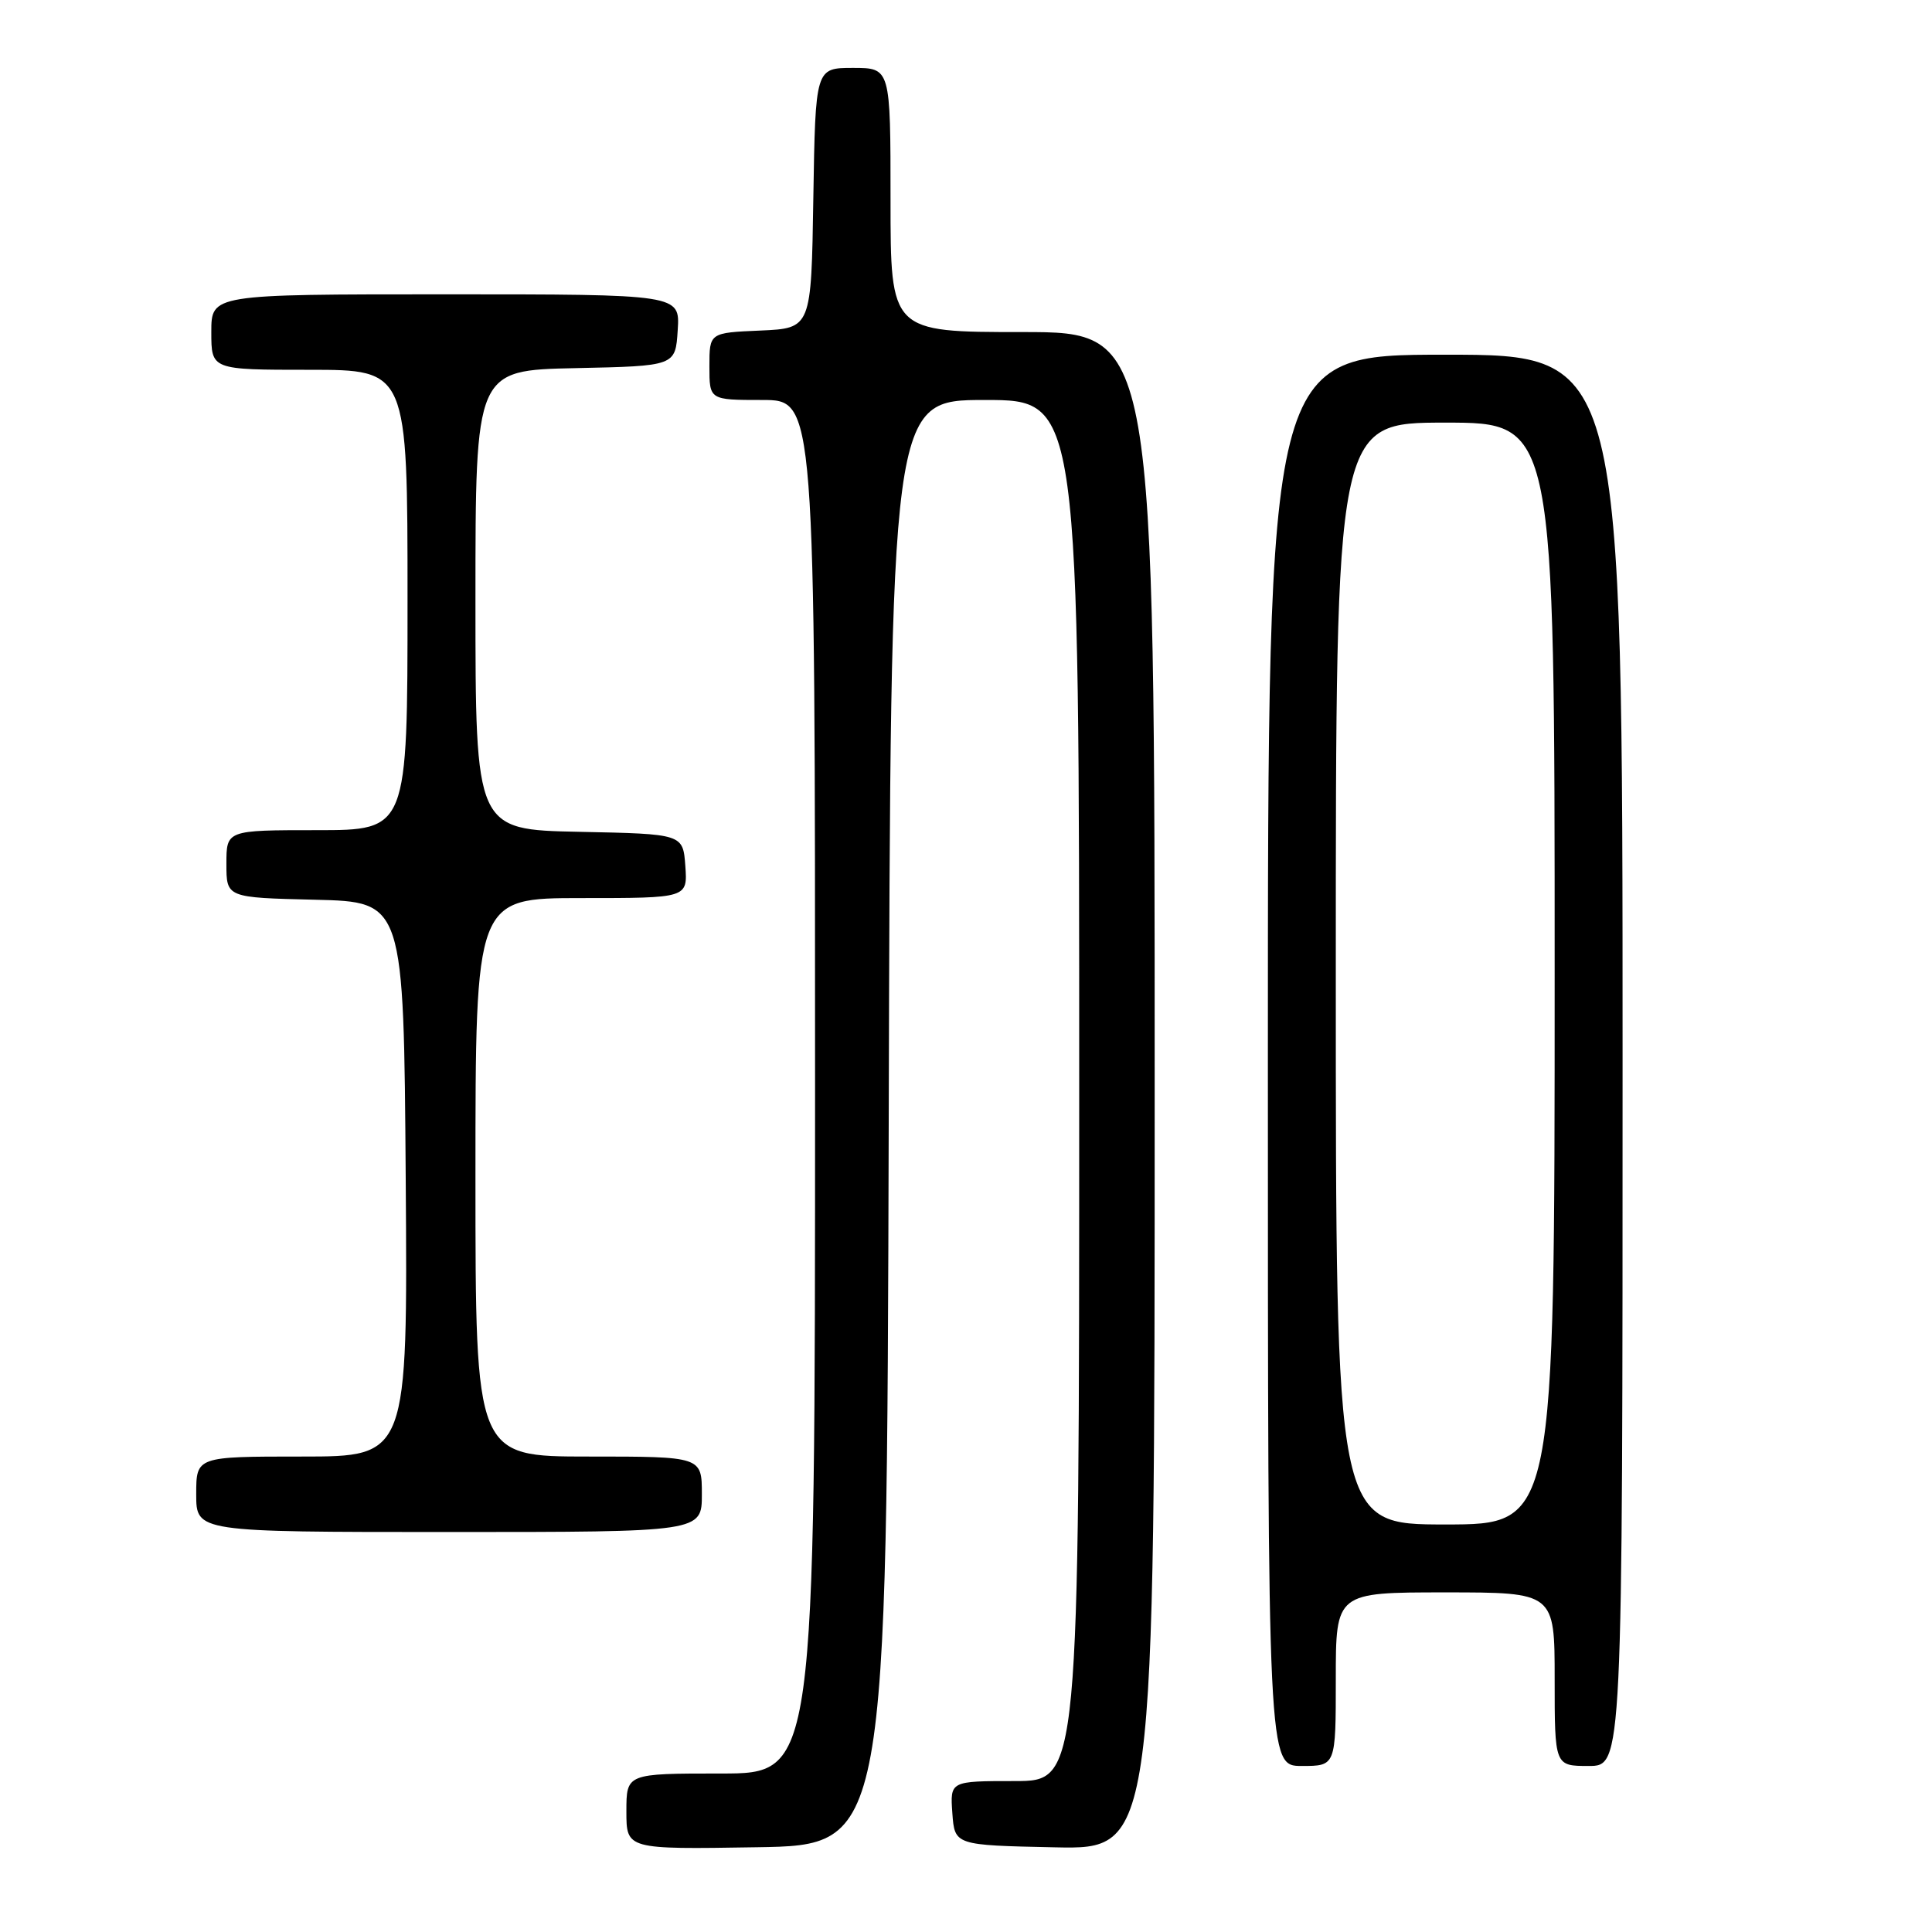 <?xml version="1.0" encoding="UTF-8" standalone="no"?>
<!DOCTYPE svg PUBLIC "-//W3C//DTD SVG 1.1//EN" "http://www.w3.org/Graphics/SVG/1.1/DTD/svg11.dtd" >
<svg xmlns="http://www.w3.org/2000/svg" xmlns:xlink="http://www.w3.org/1999/xlink" version="1.1" viewBox="0 0 256 256">
 <g >
 <path fill="currentColor"
d=" M 117.76 148.75 C 118.01 53.00 118.01 53.00 130.51 53.00 C 143.00 53.00 143.00 53.00 143.00 144.50 C 143.00 236.00 143.00 236.00 134.44 236.00 C 125.89 236.00 125.89 236.00 126.19 240.25 C 126.50 244.50 126.50 244.50 139.75 244.78 C 153.00 245.06 153.00 245.06 153.00 144.53 C 153.00 44.00 153.00 44.00 135.50 44.00 C 118.00 44.00 118.00 44.00 118.00 26.50 C 118.00 9.00 118.00 9.00 113.02 9.00 C 108.05 9.00 108.05 9.00 107.77 26.25 C 107.50 43.50 107.50 43.50 100.75 43.80 C 94.00 44.09 94.00 44.09 94.00 48.55 C 94.00 53.00 94.00 53.00 101.00 53.00 C 108.00 53.00 108.00 53.00 108.00 144.00 C 108.00 235.00 108.00 235.00 95.50 235.00 C 83.00 235.00 83.00 235.00 83.00 240.02 C 83.00 245.05 83.00 245.05 100.25 244.77 C 117.50 244.50 117.50 244.50 117.76 148.75 Z  M 177.00 222.50 C 177.00 211.00 177.00 211.00 191.50 211.00 C 206.00 211.00 206.00 211.00 206.00 222.50 C 206.00 234.00 206.00 234.00 210.50 234.00 C 215.00 234.00 215.00 234.00 215.00 140.50 C 215.00 47.00 215.00 47.00 191.50 47.00 C 168.00 47.00 168.00 47.00 168.00 140.50 C 168.00 234.00 168.00 234.00 172.50 234.00 C 177.00 234.00 177.00 234.00 177.00 222.50 Z  M 93.00 198.00 C 93.00 193.00 93.00 193.00 78.00 193.00 C 63.00 193.00 63.00 193.00 63.00 156.00 C 63.00 119.00 63.00 119.00 77.06 119.00 C 91.11 119.00 91.11 119.00 90.81 114.75 C 90.50 110.50 90.50 110.50 76.75 110.22 C 63.00 109.94 63.00 109.94 63.00 79.50 C 63.00 49.06 63.00 49.06 76.25 48.78 C 89.50 48.50 89.50 48.50 89.80 43.75 C 90.11 39.00 90.11 39.00 59.05 39.00 C 28.00 39.00 28.00 39.00 28.00 44.00 C 28.00 49.00 28.00 49.00 41.00 49.00 C 54.00 49.00 54.00 49.00 54.00 79.50 C 54.00 110.00 54.00 110.00 42.00 110.00 C 30.00 110.00 30.00 110.00 30.00 114.47 C 30.00 118.94 30.00 118.94 41.75 119.22 C 53.50 119.50 53.50 119.50 53.76 156.25 C 54.02 193.00 54.02 193.00 40.01 193.00 C 26.00 193.00 26.00 193.00 26.00 198.00 C 26.00 203.00 26.00 203.00 59.50 203.00 C 93.00 203.00 93.00 203.00 93.00 198.00 Z  M 177.00 129.00 C 177.00 56.00 177.00 56.00 191.50 56.00 C 206.00 56.00 206.00 56.00 206.00 129.00 C 206.00 202.00 206.00 202.00 191.50 202.00 C 177.00 202.00 177.00 202.00 177.00 129.00 Z "/>
</g>
</svg>
